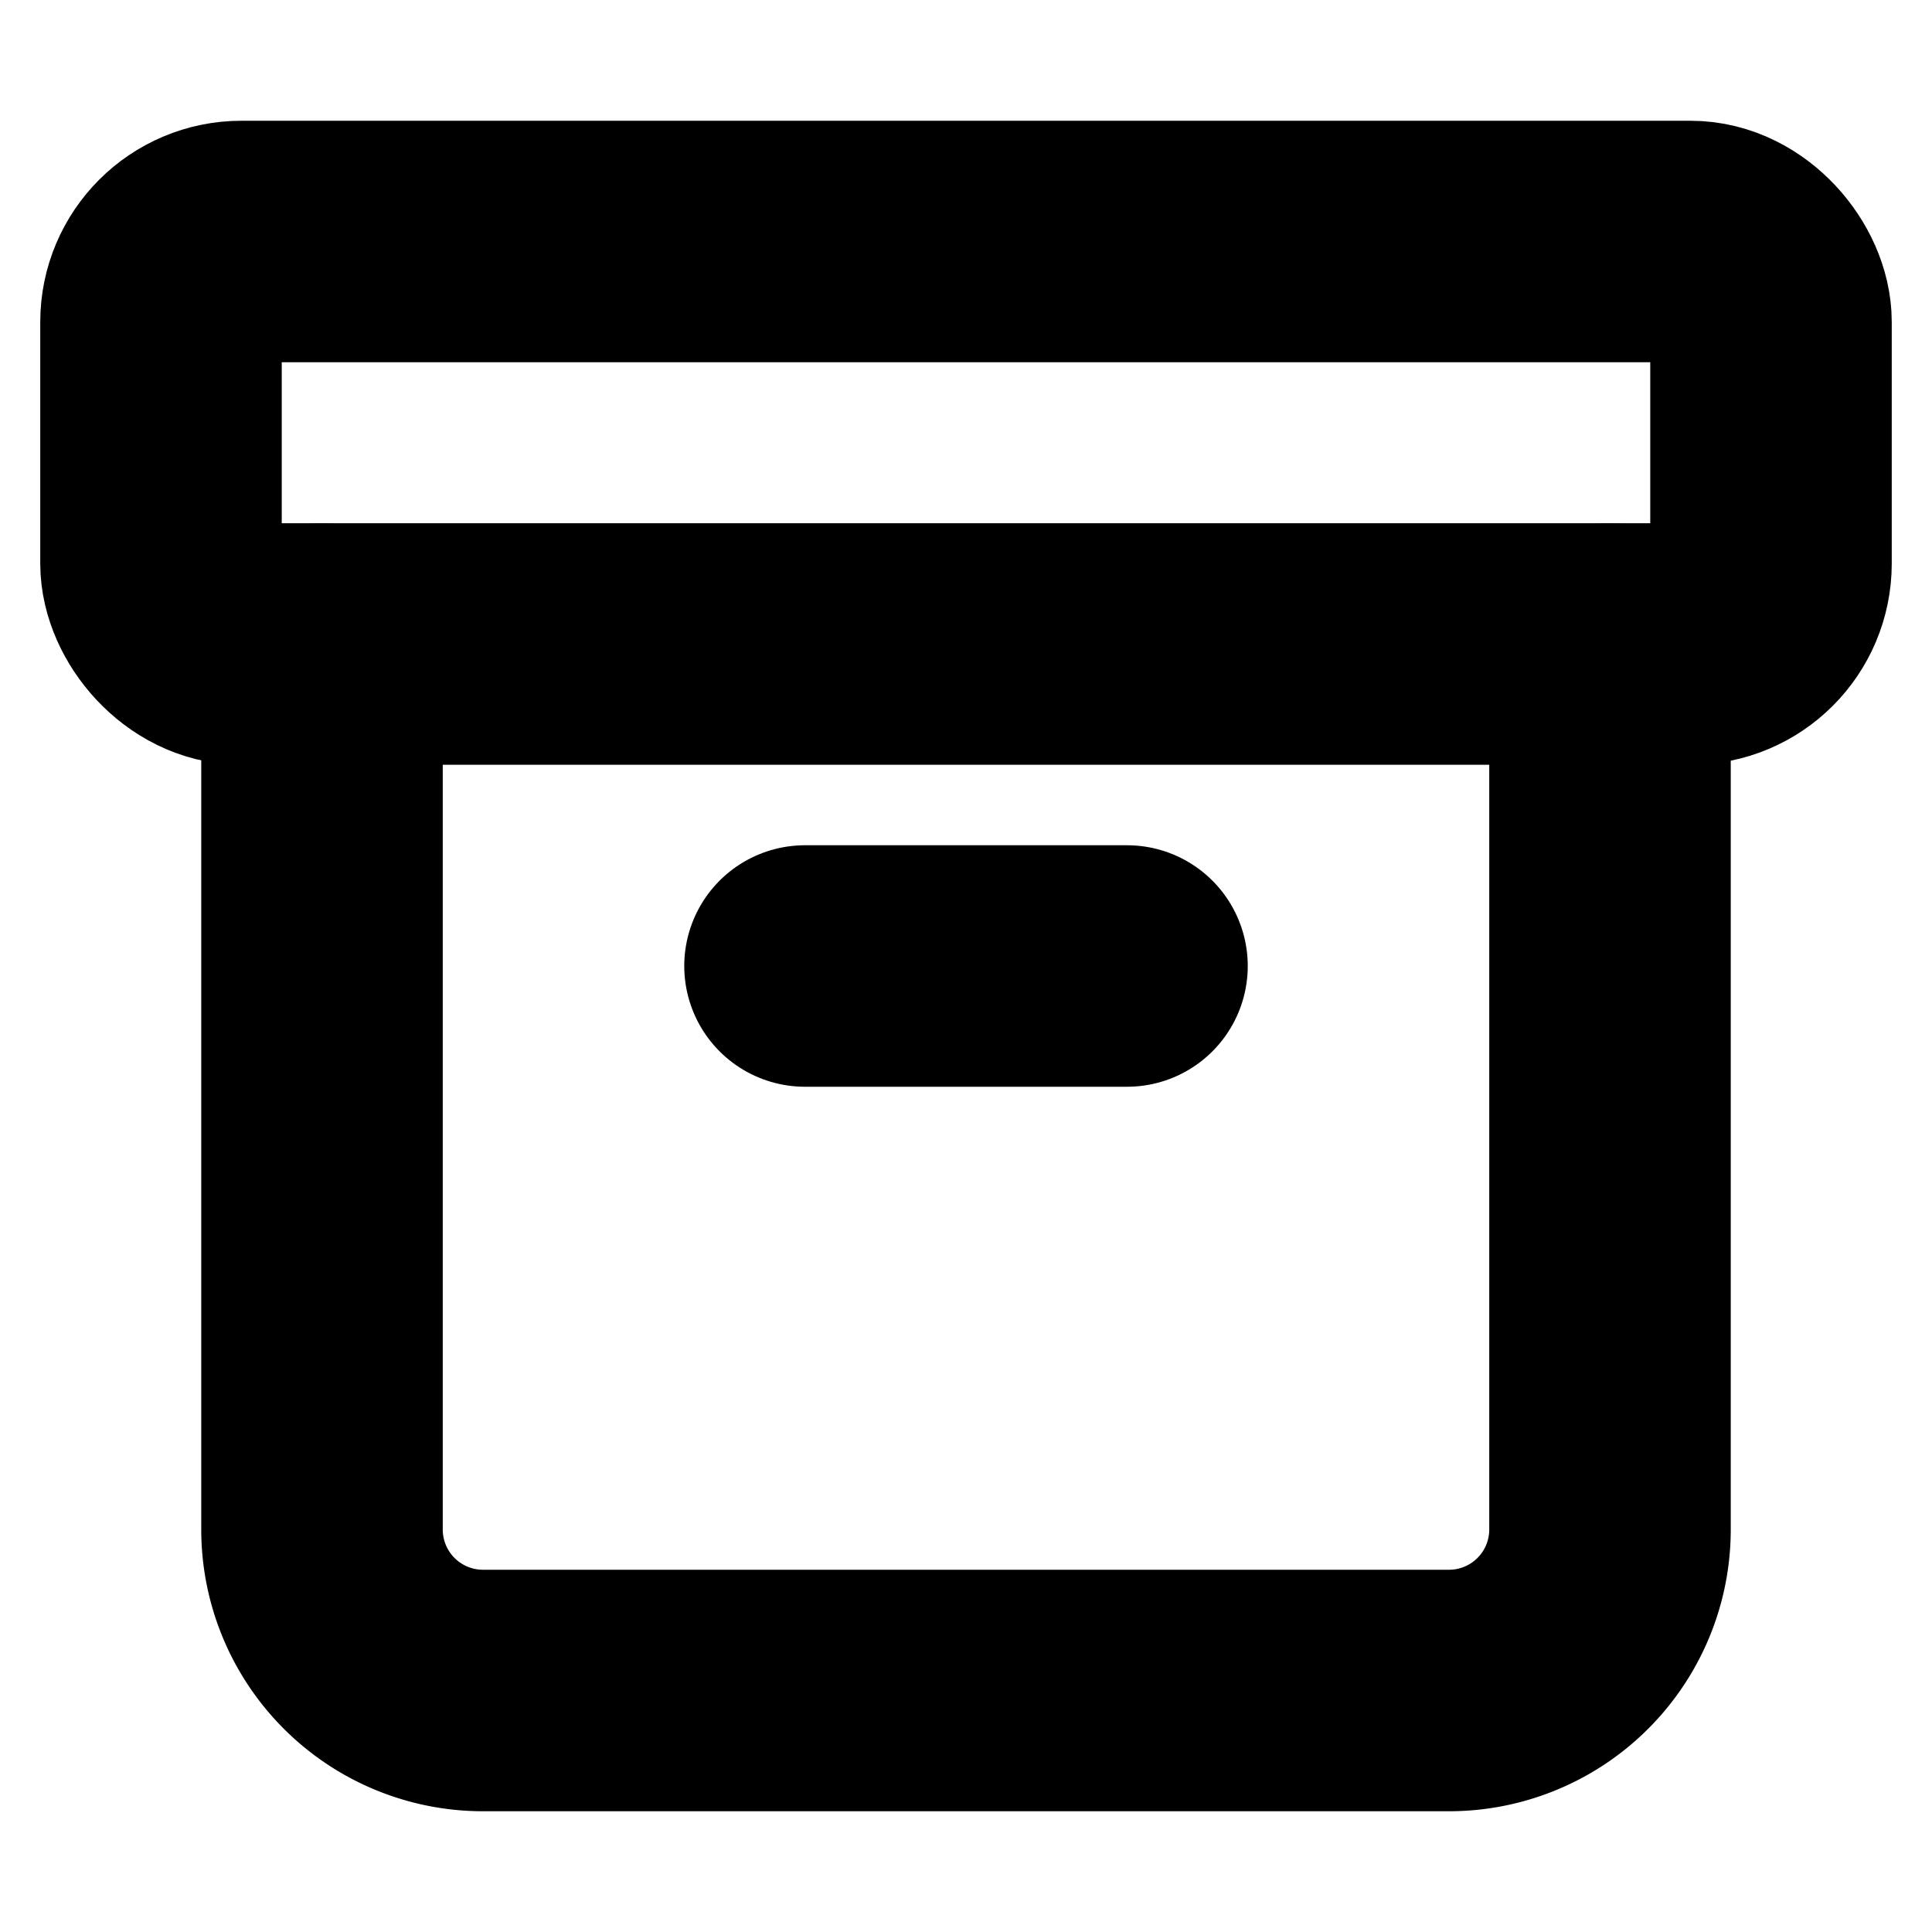 <!-- @license lucide-static v0.394.0 - ISC -->
<svg
    xmlns="http://www.w3.org/2000/svg"
    class="lucide lucide-archive"
    width="24"
    height="24"
    viewBox="0 0 24 24"
    fill="none"
    stroke="currentColor"
    stroke-width="3"
    stroke-linecap="round"
    stroke-linejoin="round"
>
    <rect x="2" y="3" width="20" height="5" rx="1" />
    <path d="M4 8v11a2 2 0 0 0 2 2h12a2 2 0 0 0 2-2V8" />
    <path d="M10 12h4" />
</svg>
